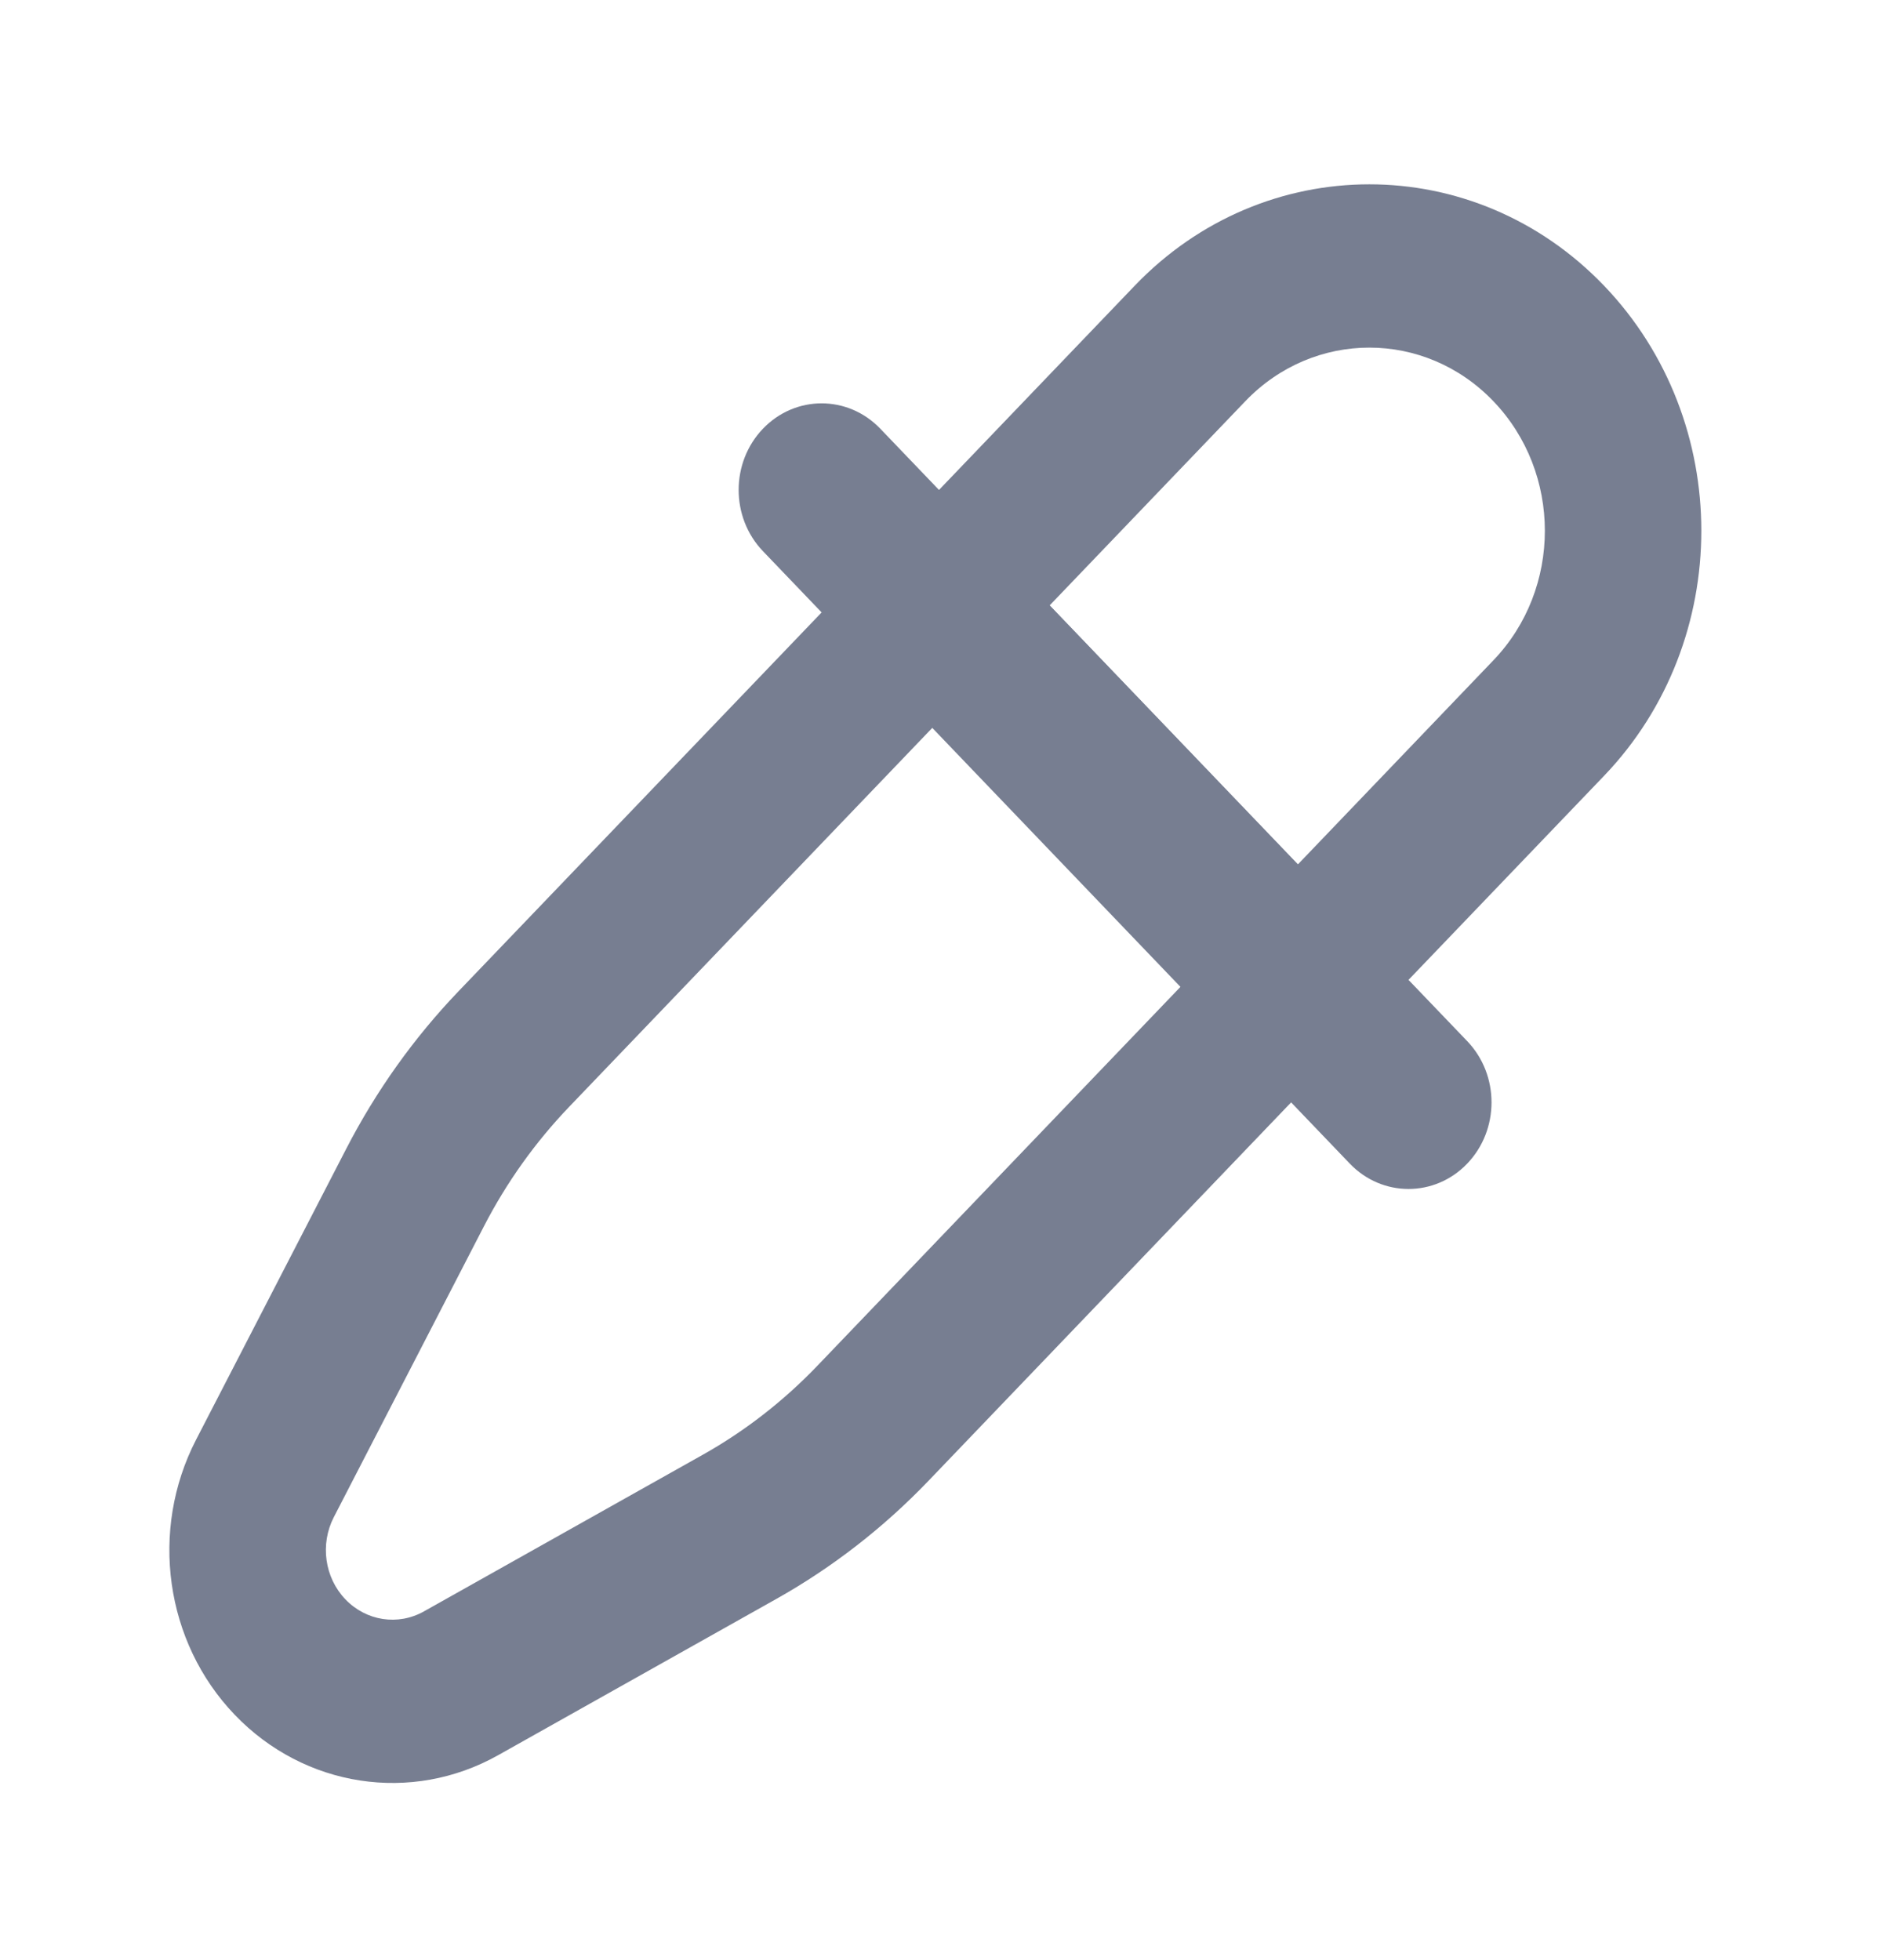 <svg width="23" height="24" viewBox="0 0 23 24" fill="none" xmlns="http://www.w3.org/2000/svg">
<path fill-rule="evenodd" clip-rule="evenodd" d="M11.5 6L17.25 12L11.366 18.14C10.819 18.71 10.195 19.194 9.515 19.577L6.102 21.494C5.04 22.091 3.728 21.89 2.875 21C2.021 20.11 1.829 18.741 2.401 17.632L4.239 14.071C4.605 13.361 5.069 12.71 5.615 12.14L11.5 6ZM11.5 8.828L6.971 13.554C6.556 13.987 6.204 14.48 5.926 15.019L4.088 18.58C3.918 18.911 3.975 19.32 4.23 19.586C4.485 19.852 4.876 19.912 5.193 19.733L8.606 17.816C9.123 17.526 9.596 17.158 10.01 16.726L14.539 12L11.5 8.828Z" fill="#777E91"/>
<path fill-rule="evenodd" clip-rule="evenodd" d="M17.25 12L19.646 9.5C21.233 7.843 21.233 5.157 19.646 3.5C18.058 1.843 15.483 1.843 13.896 3.5L11.5 6L10.781 5.25C10.384 4.836 9.741 4.836 9.344 5.25C8.947 5.664 8.947 6.336 9.344 6.75L16.531 14.25C16.928 14.664 17.572 14.664 17.969 14.25C18.366 13.836 18.366 13.164 17.969 12.75L17.25 12ZM12.855 7.414L15.895 10.586L18.29 8.086C19.13 7.21 19.13 5.79 18.29 4.914C17.451 4.038 16.09 4.038 15.251 4.914L12.855 7.414Z" fill="#777E91"/>
</svg>
